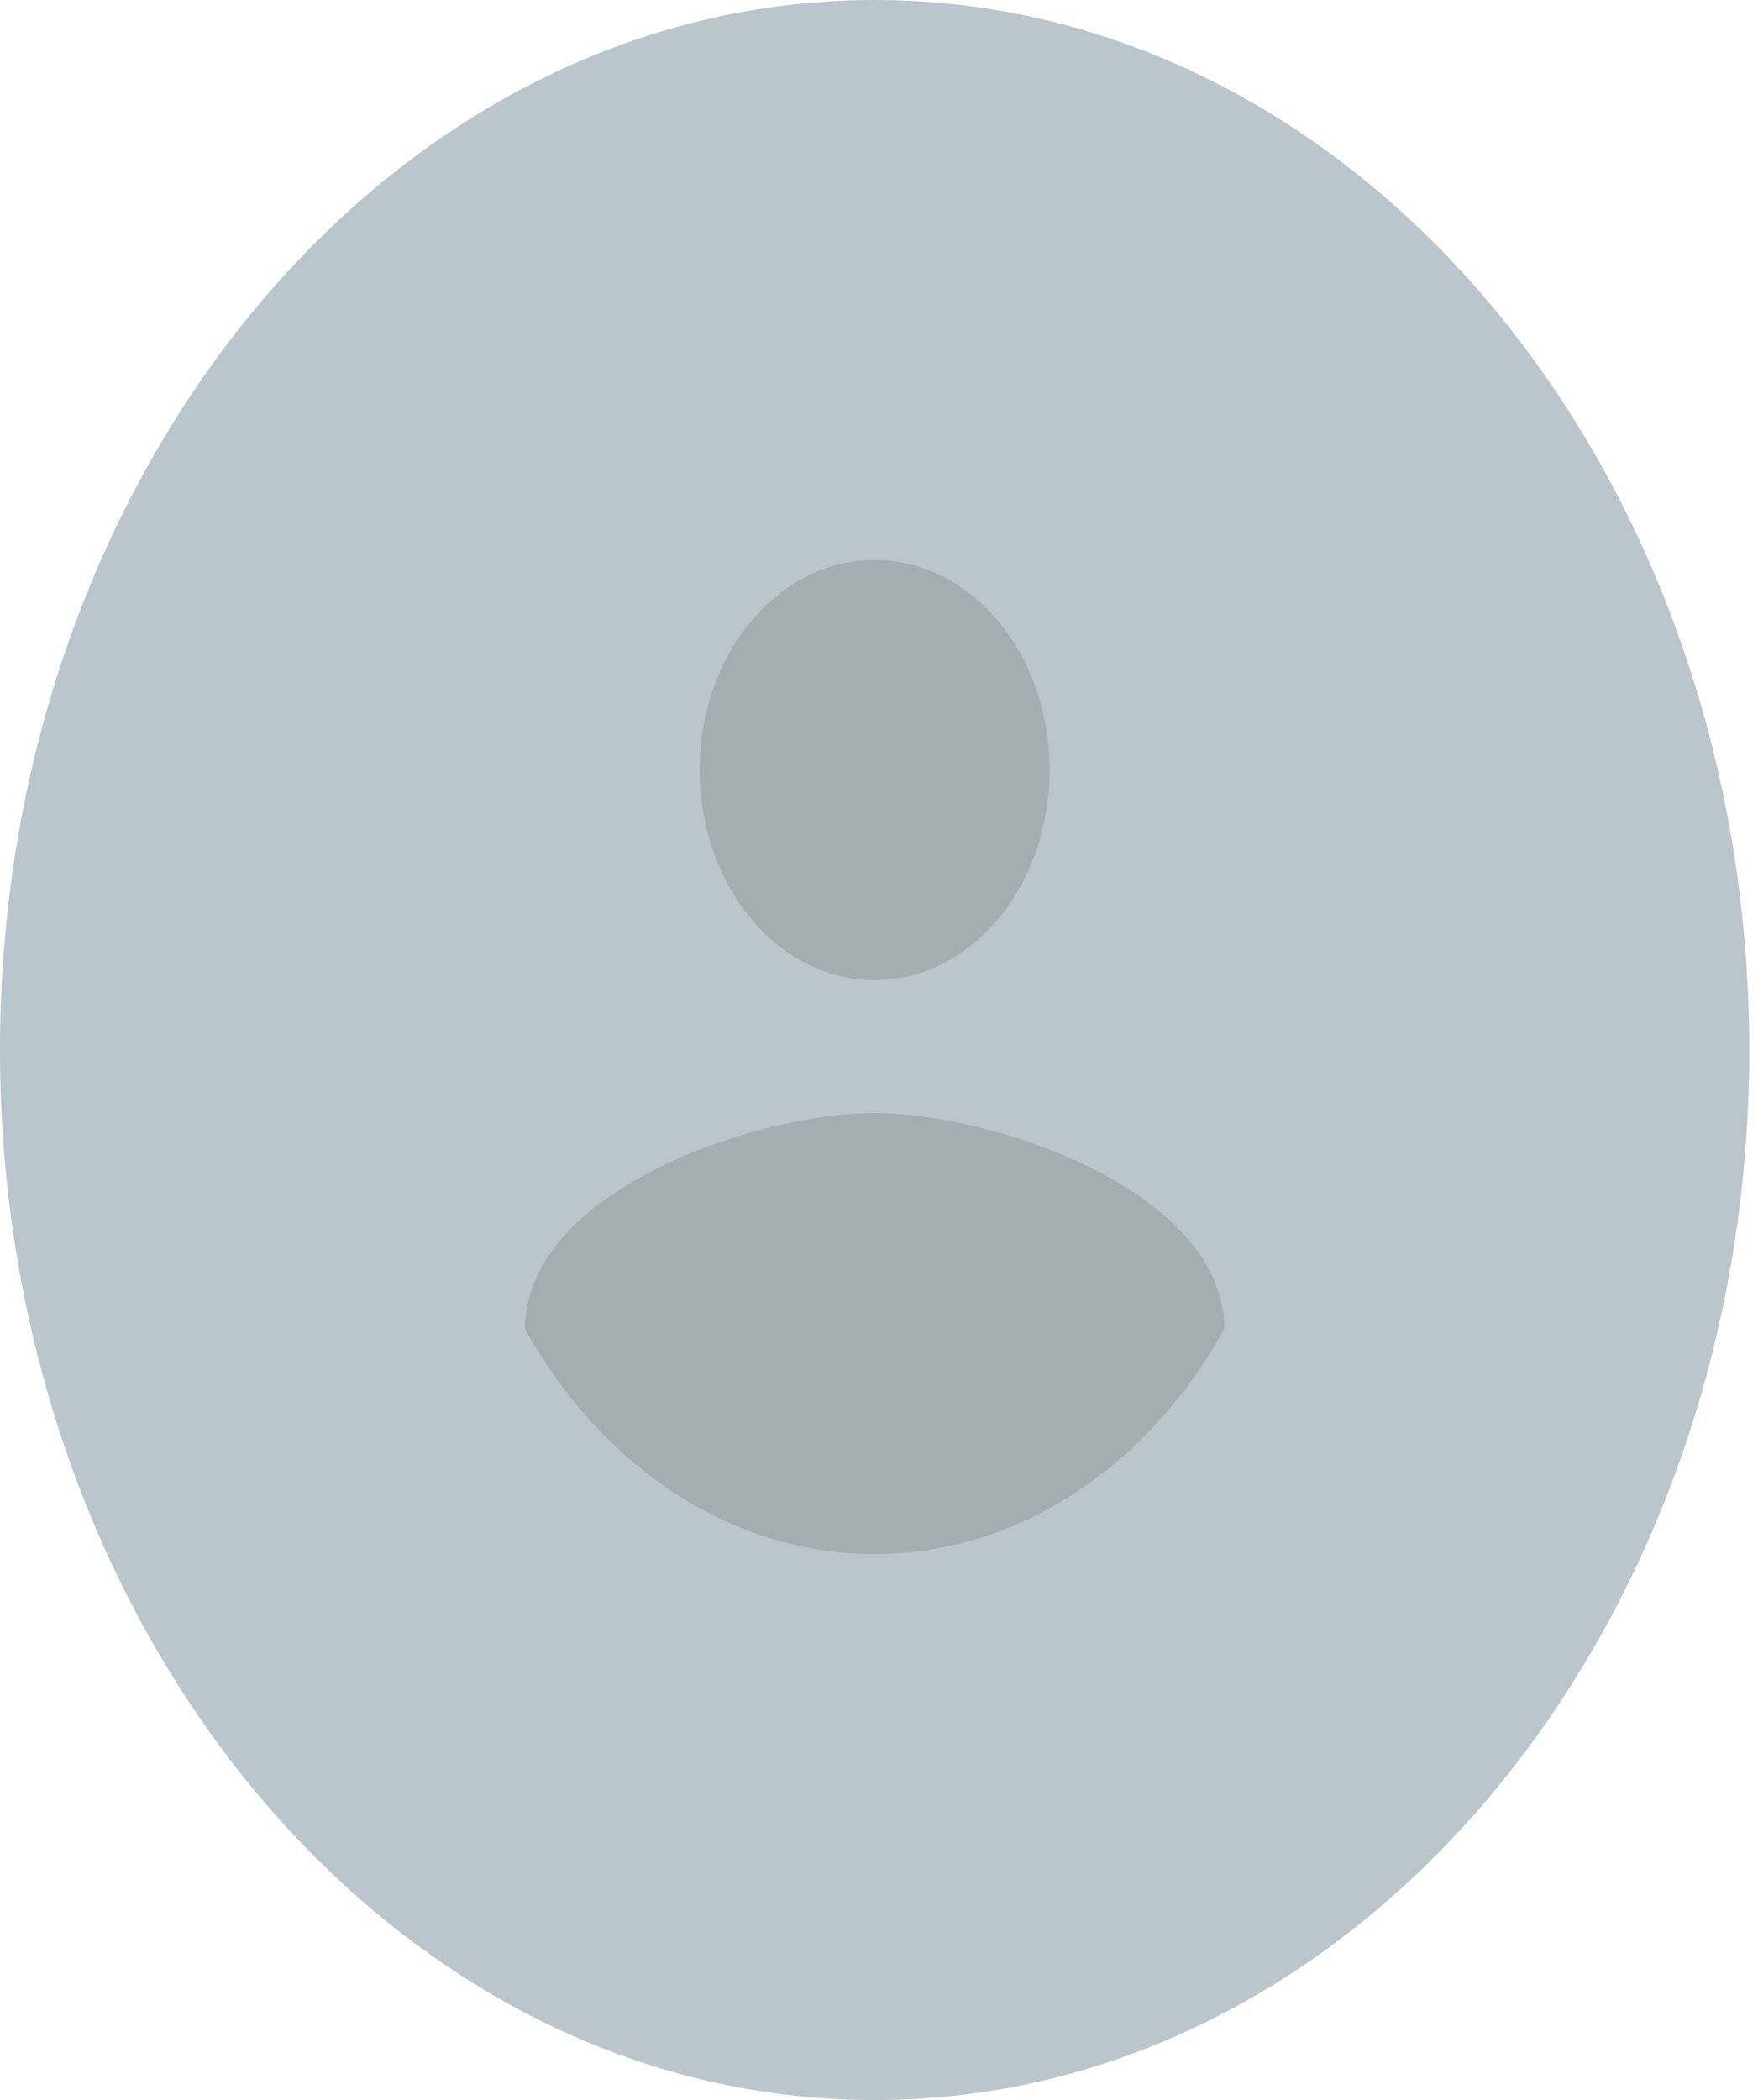 <svg width="67" height="80" viewBox="0 0 67 80" fill="none" xmlns="http://www.w3.org/2000/svg">
<path fill-rule="evenodd" clip-rule="evenodd" d="M33.333 80C51.743 80 66.667 62.091 66.667 40C66.667 17.909 51.743 0 33.333 0C14.924 0 0 17.909 0 40C0 62.091 14.924 80 33.333 80Z" fill="#BBC5CC"/>
<path fill-rule="evenodd" clip-rule="evenodd" d="M33.333 21.334C37.022 21.334 40 24.907 40 29.334C40 33.76 37.022 37.334 33.333 37.334C29.644 37.334 26.667 33.76 26.667 29.334C26.667 24.907 29.644 21.334 33.333 21.334ZM33.333 59.2C27.778 59.2 22.867 55.787 20 50.614C20.067 45.307 28.889 42.4 33.333 42.4C37.756 42.4 46.6 45.307 46.667 50.614C43.8 55.787 38.889 59.2 33.333 59.2Z" fill="#A4ADB2"/>
</svg>
